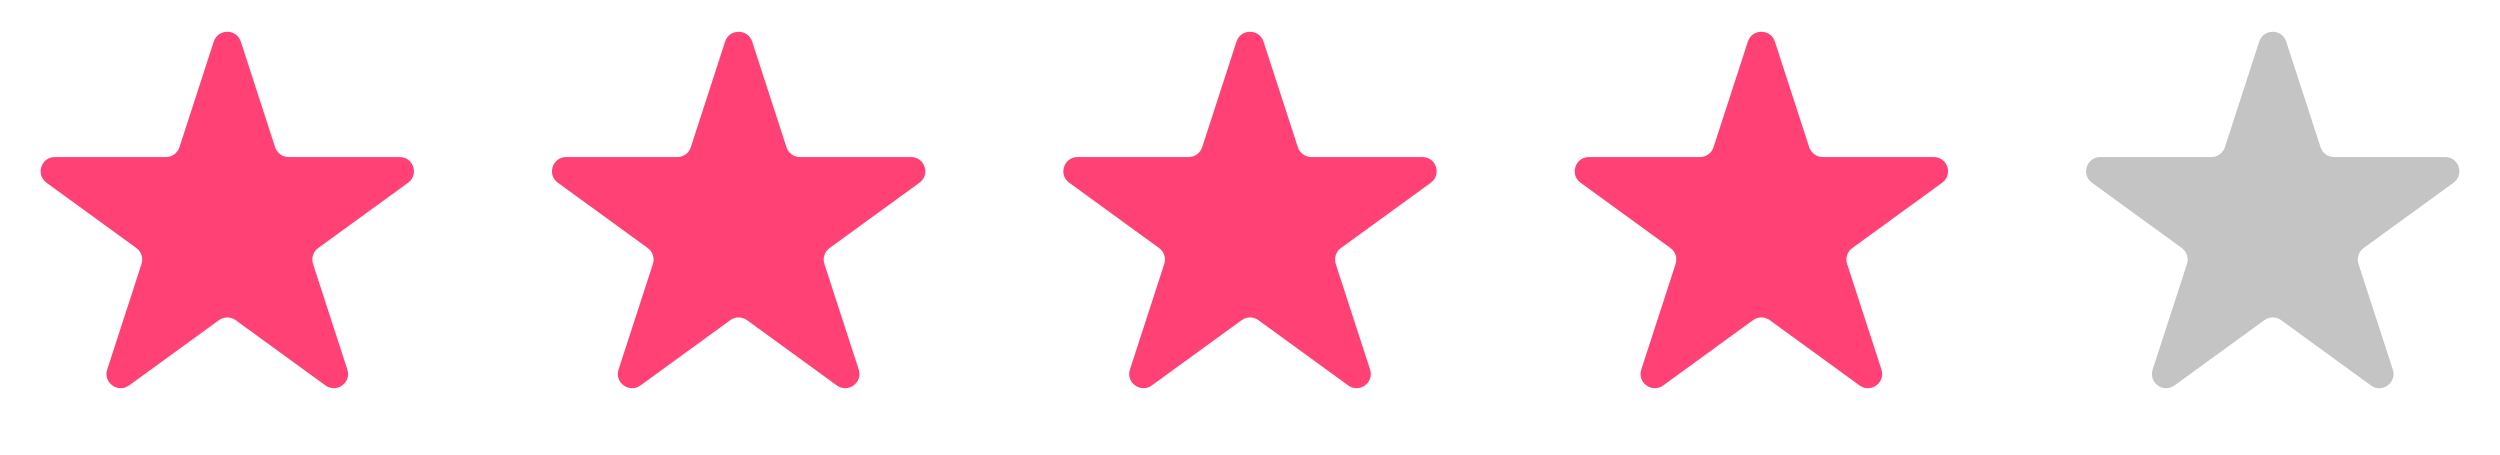 <svg width="88" height="16" viewBox="0 0 88 16" fill="none" xmlns="http://www.w3.org/2000/svg">
<path d="M7.524 1.464C7.674 1.003 8.326 1.003 8.476 1.464L9.684 5.182C9.751 5.388 9.943 5.528 10.159 5.528H14.07C14.554 5.528 14.755 6.148 14.364 6.432L11.2 8.731C11.025 8.858 10.951 9.084 11.018 9.29L12.227 13.009C12.376 13.469 11.849 13.852 11.457 13.568L8.294 11.269C8.119 11.142 7.881 11.142 7.706 11.269L4.543 13.568C4.151 13.852 3.624 13.469 3.773 13.009L4.982 9.29C5.049 9.084 4.975 8.858 4.8 8.731L1.637 6.432C1.245 6.148 1.446 5.528 1.93 5.528H5.841C6.057 5.528 6.249 5.388 6.316 5.182L7.524 1.464Z" fill="#FF4175"/>
<path d="M25.524 1.464C25.674 1.003 26.326 1.003 26.476 1.464L27.684 5.182C27.751 5.388 27.943 5.528 28.159 5.528H32.07C32.554 5.528 32.755 6.148 32.364 6.432L29.2 8.731C29.025 8.858 28.951 9.084 29.018 9.29L30.227 13.009C30.376 13.469 29.849 13.852 29.457 13.568L26.294 11.269C26.119 11.142 25.881 11.142 25.706 11.269L22.543 13.568C22.151 13.852 21.624 13.469 21.773 13.009L22.982 9.29C23.049 9.084 22.975 8.858 22.8 8.731L19.637 6.432C19.245 6.148 19.446 5.528 19.93 5.528H23.841C24.057 5.528 24.249 5.388 24.316 5.182L25.524 1.464Z" fill="#FF4175"/>
<path d="M43.525 1.464C43.674 1.003 44.326 1.003 44.475 1.464L45.684 5.182C45.751 5.388 45.943 5.528 46.159 5.528H50.07C50.554 5.528 50.755 6.148 50.364 6.432L47.2 8.731C47.025 8.858 46.952 9.084 47.018 9.29L48.227 13.009C48.376 13.469 47.849 13.852 47.457 13.568L44.294 11.269C44.119 11.142 43.881 11.142 43.706 11.269L40.543 13.568C40.151 13.852 39.624 13.469 39.773 13.009L40.982 9.29C41.048 9.084 40.975 8.858 40.8 8.731L37.636 6.432C37.245 6.148 37.446 5.528 37.93 5.528H41.841C42.057 5.528 42.249 5.388 42.316 5.182L43.525 1.464Z" fill="#FF4175"/>
<path d="M61.525 1.464C61.674 1.003 62.326 1.003 62.475 1.464L63.684 5.182C63.751 5.388 63.943 5.528 64.159 5.528H68.07C68.554 5.528 68.755 6.148 68.364 6.432L65.2 8.731C65.025 8.858 64.951 9.084 65.018 9.29L66.227 13.009C66.376 13.469 65.849 13.852 65.457 13.568L62.294 11.269C62.119 11.142 61.881 11.142 61.706 11.269L58.543 13.568C58.151 13.852 57.624 13.469 57.773 13.009L58.982 9.29C59.048 9.084 58.975 8.858 58.8 8.731L55.636 6.432C55.245 6.148 55.446 5.528 55.93 5.528H59.841C60.057 5.528 60.249 5.388 60.316 5.182L61.525 1.464Z" fill="#FF4175"/>
<path d="M79.525 1.464C79.674 1.003 80.326 1.003 80.475 1.464L81.684 5.182C81.751 5.388 81.943 5.528 82.159 5.528H86.07C86.554 5.528 86.755 6.148 86.364 6.432L83.2 8.731C83.025 8.858 82.951 9.084 83.018 9.29L84.227 13.009C84.376 13.469 83.849 13.852 83.457 13.568L80.294 11.269C80.119 11.142 79.881 11.142 79.706 11.269L76.543 13.568C76.151 13.852 75.624 13.469 75.773 13.009L76.982 9.29C77.049 9.084 76.975 8.858 76.8 8.731L73.636 6.432C73.245 6.148 73.446 5.528 73.93 5.528H77.841C78.057 5.528 78.249 5.388 78.316 5.182L79.525 1.464Z" fill="#C4C4C4"/>
</svg>
